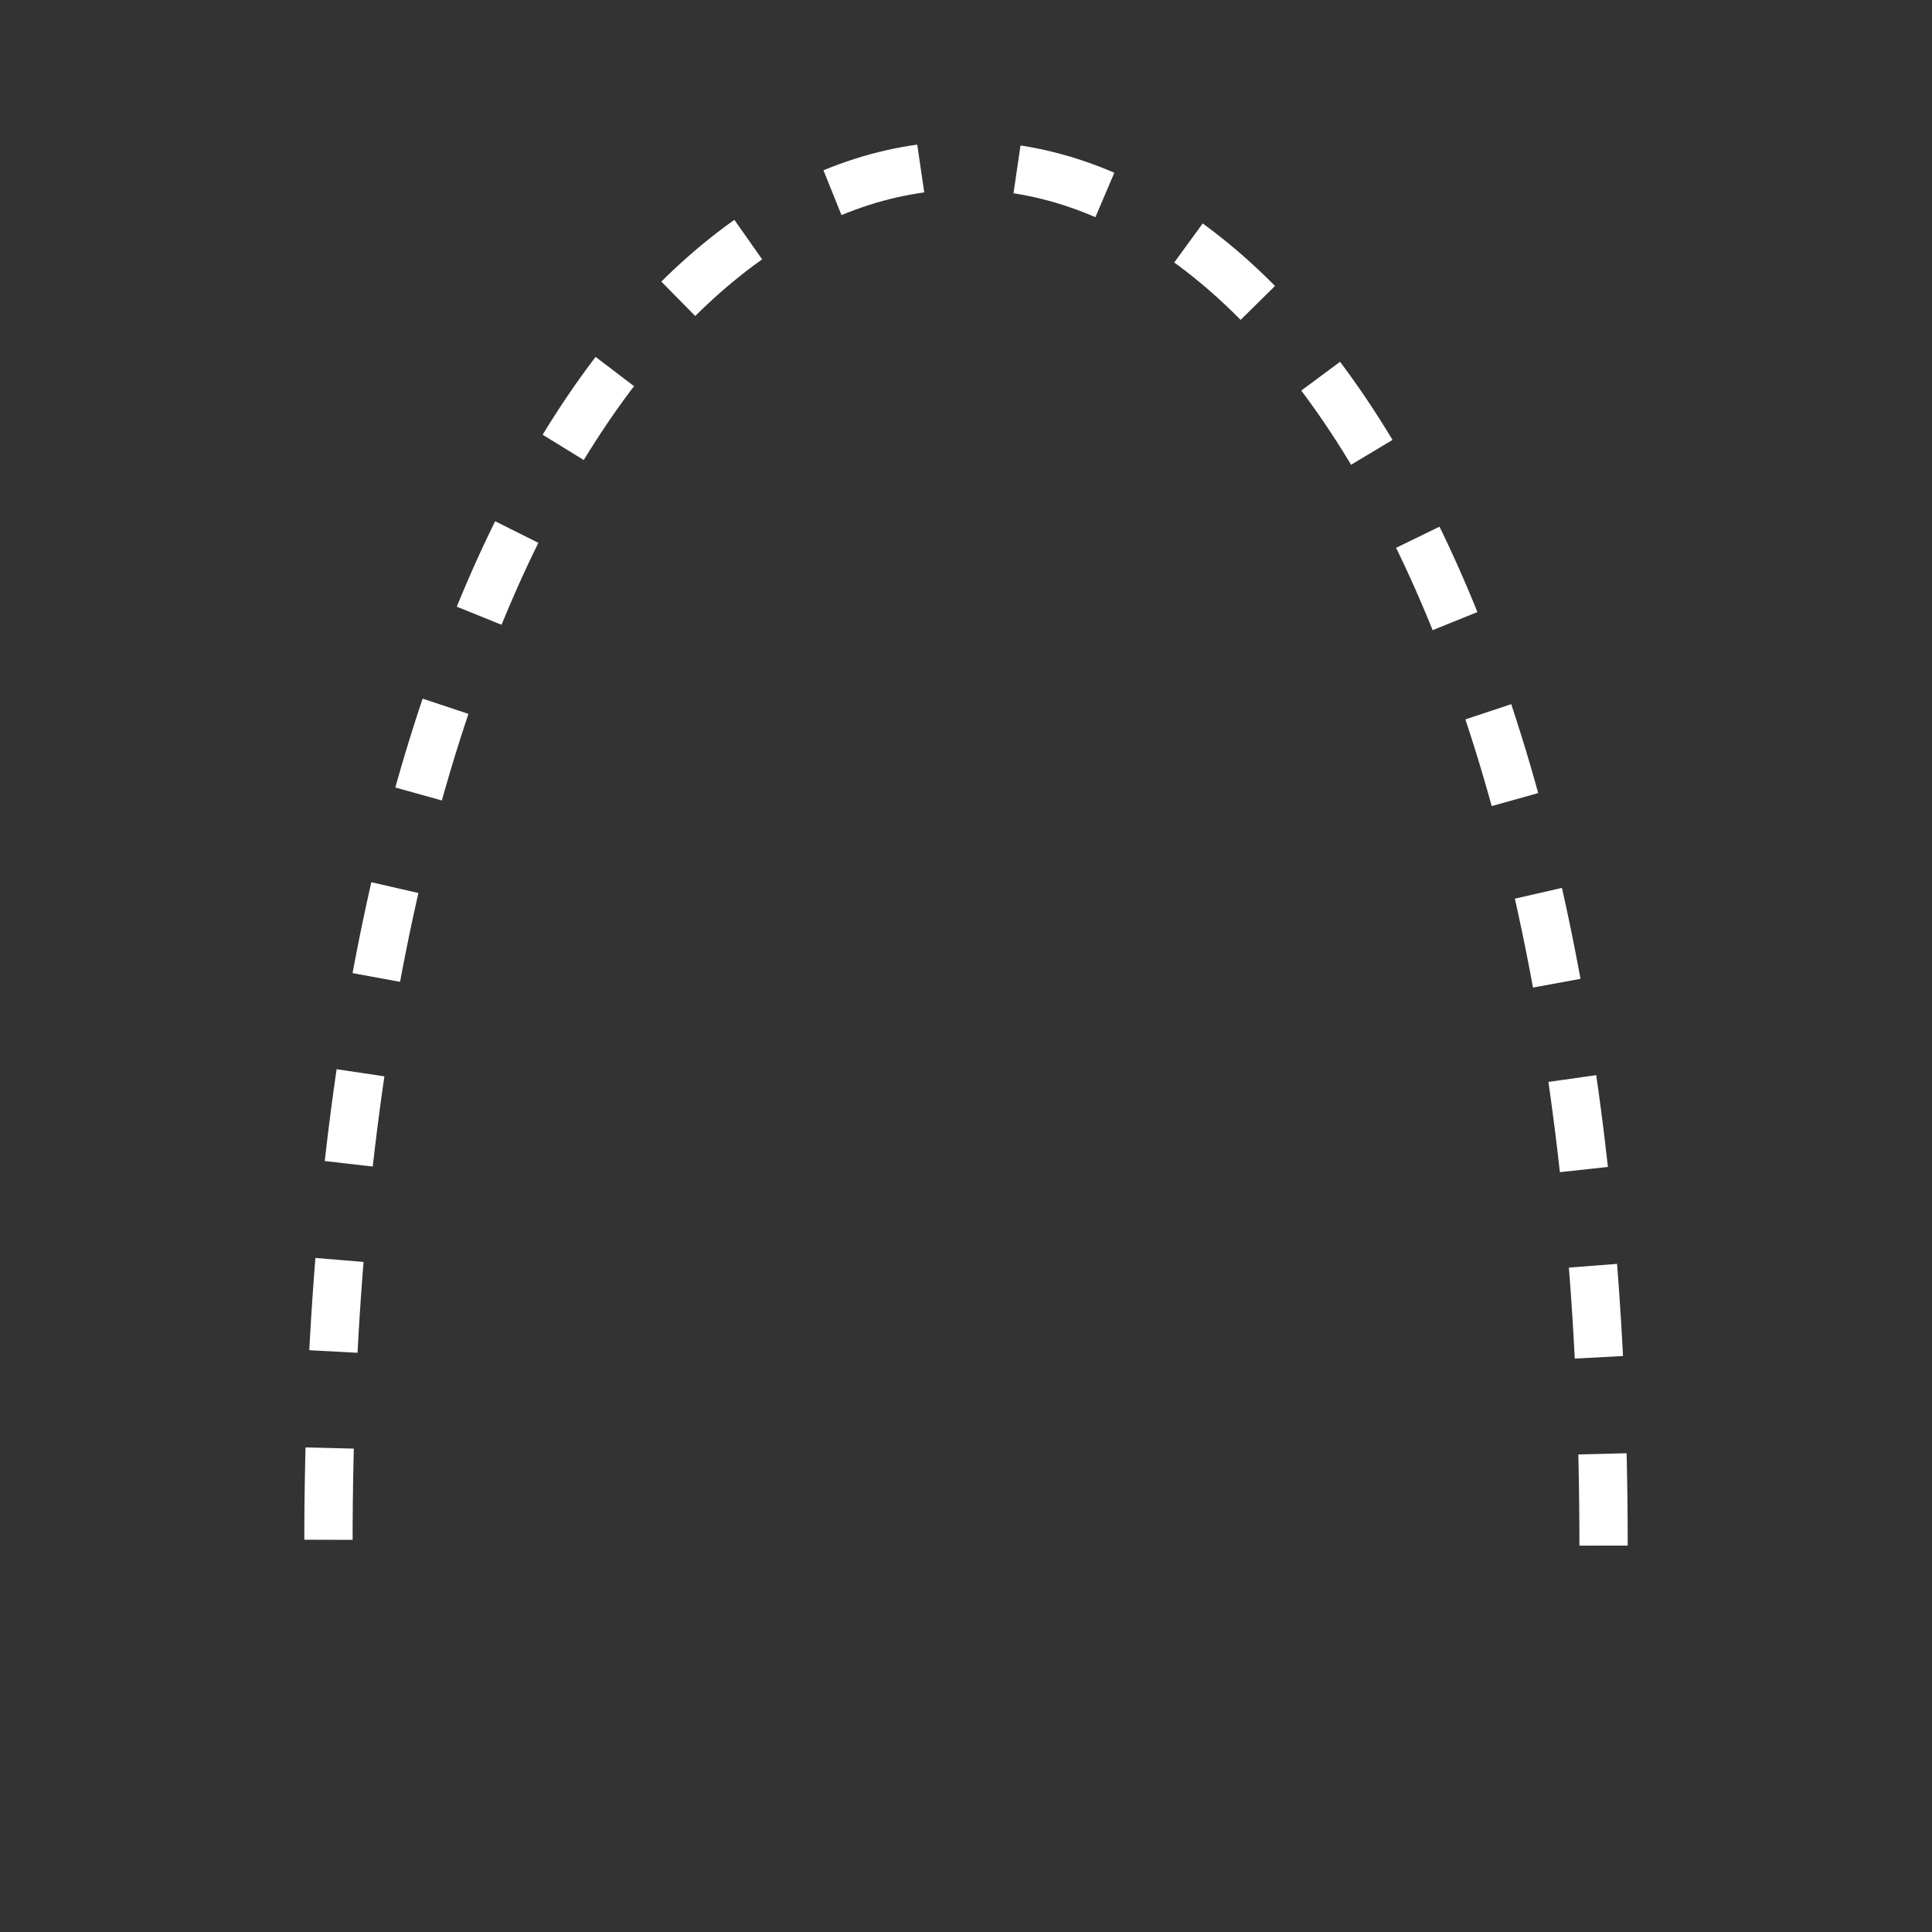 <?xml version="1.0"?>
<!--
Copyright (C) 2012 United States Government as represented by the Administrator of the
National Aeronautics and Space Administration.
All Rights Reserved.
-->

<!DOCTYPE svg PUBLIC "-//W3C//DTD SVG 1.1//EN" "http://www.w3.org/Graphics/SVG/1.1/DTD/svg11.dtd" >
<!--
MIL-STD-2525 tactical symbol frame image.  During icon composition this image is multiplied by the desired frame color 
(e.g. black), then drawn on top of the fill image.
-->
<svg viewBox="0 0 400 400" width="400px" height="400px">
    <rect x="0" y="0" width="400" height="400" fill="#333333" stroke="none"/>
    <path d="M332 320 C332 -61 68 -61 68 320"
          fill="none" stroke="rgb(255,255,255)" stroke-width="10" stroke-dasharray="19 20"/>
</svg>